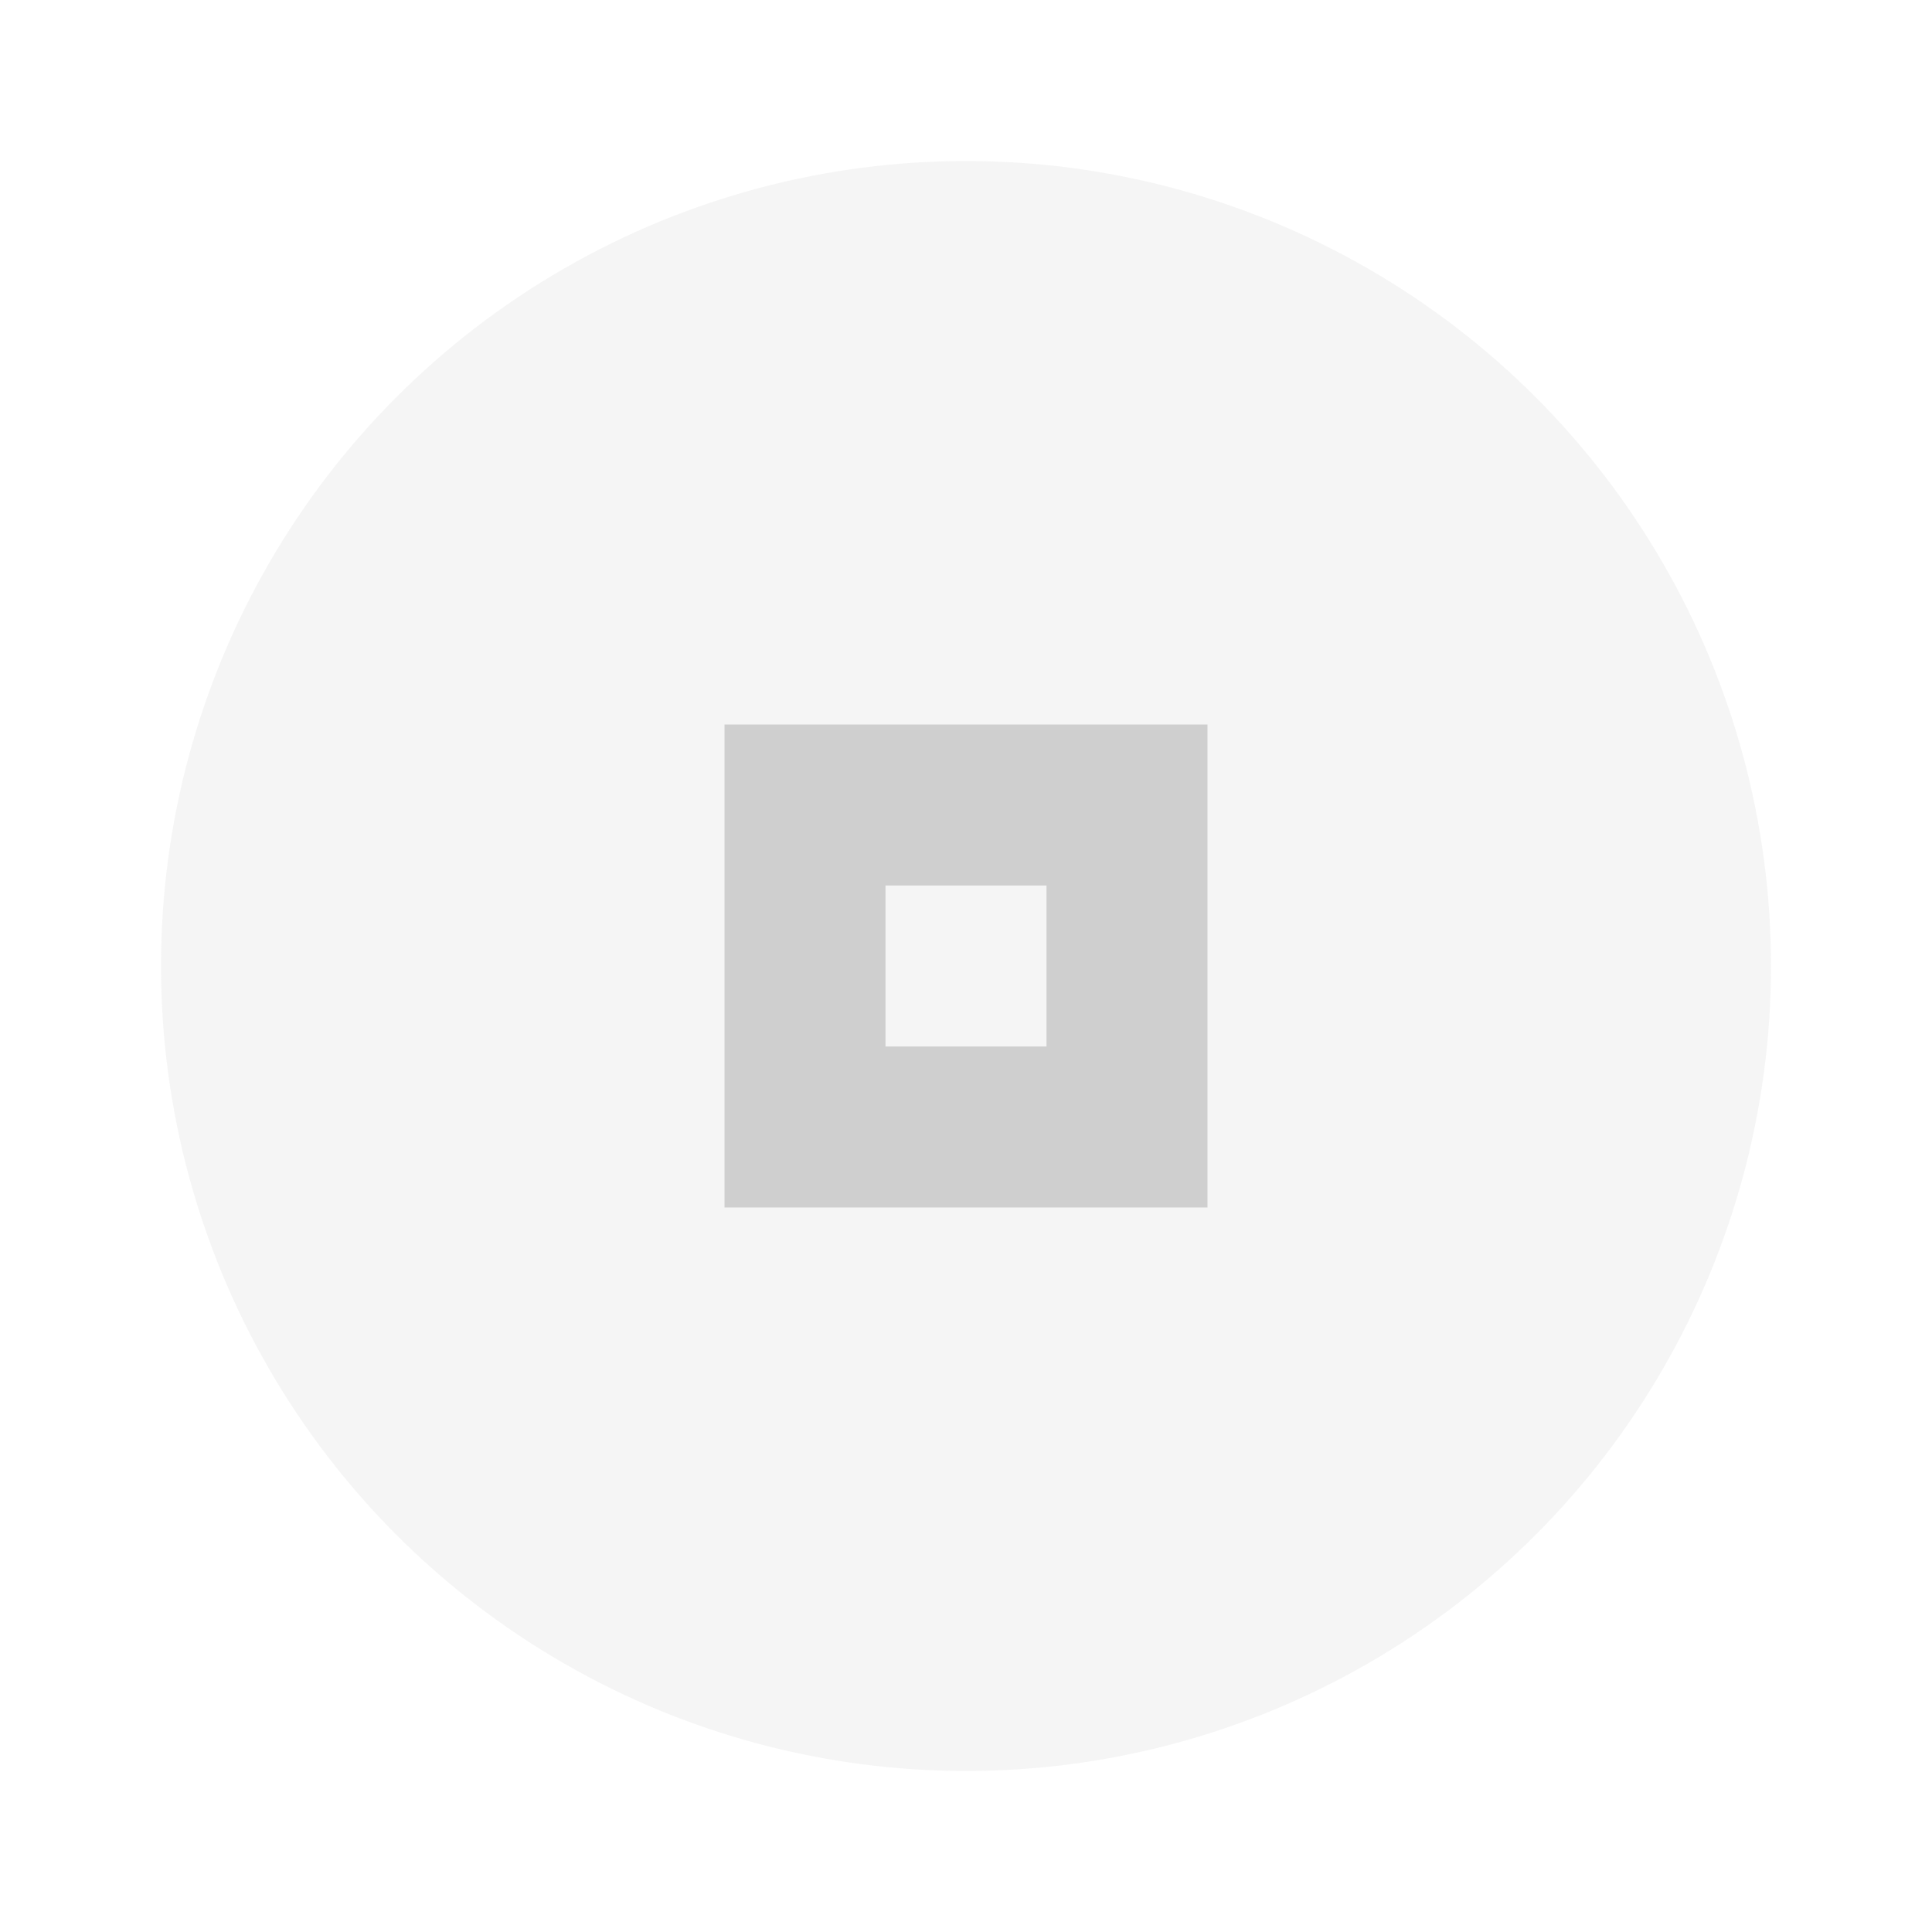 <svg xmlns="http://www.w3.org/2000/svg" width="24" height="24" viewBox="0 0 24 24" fill="#bbbbbb" opacity="0.7">
  <circle cx="12" cy="12" r="10" opacity="0.2"/>
  <path d="m9 9v6h6v-6h-6zm2 2h2v2h-2v-2z"/>
</svg>
